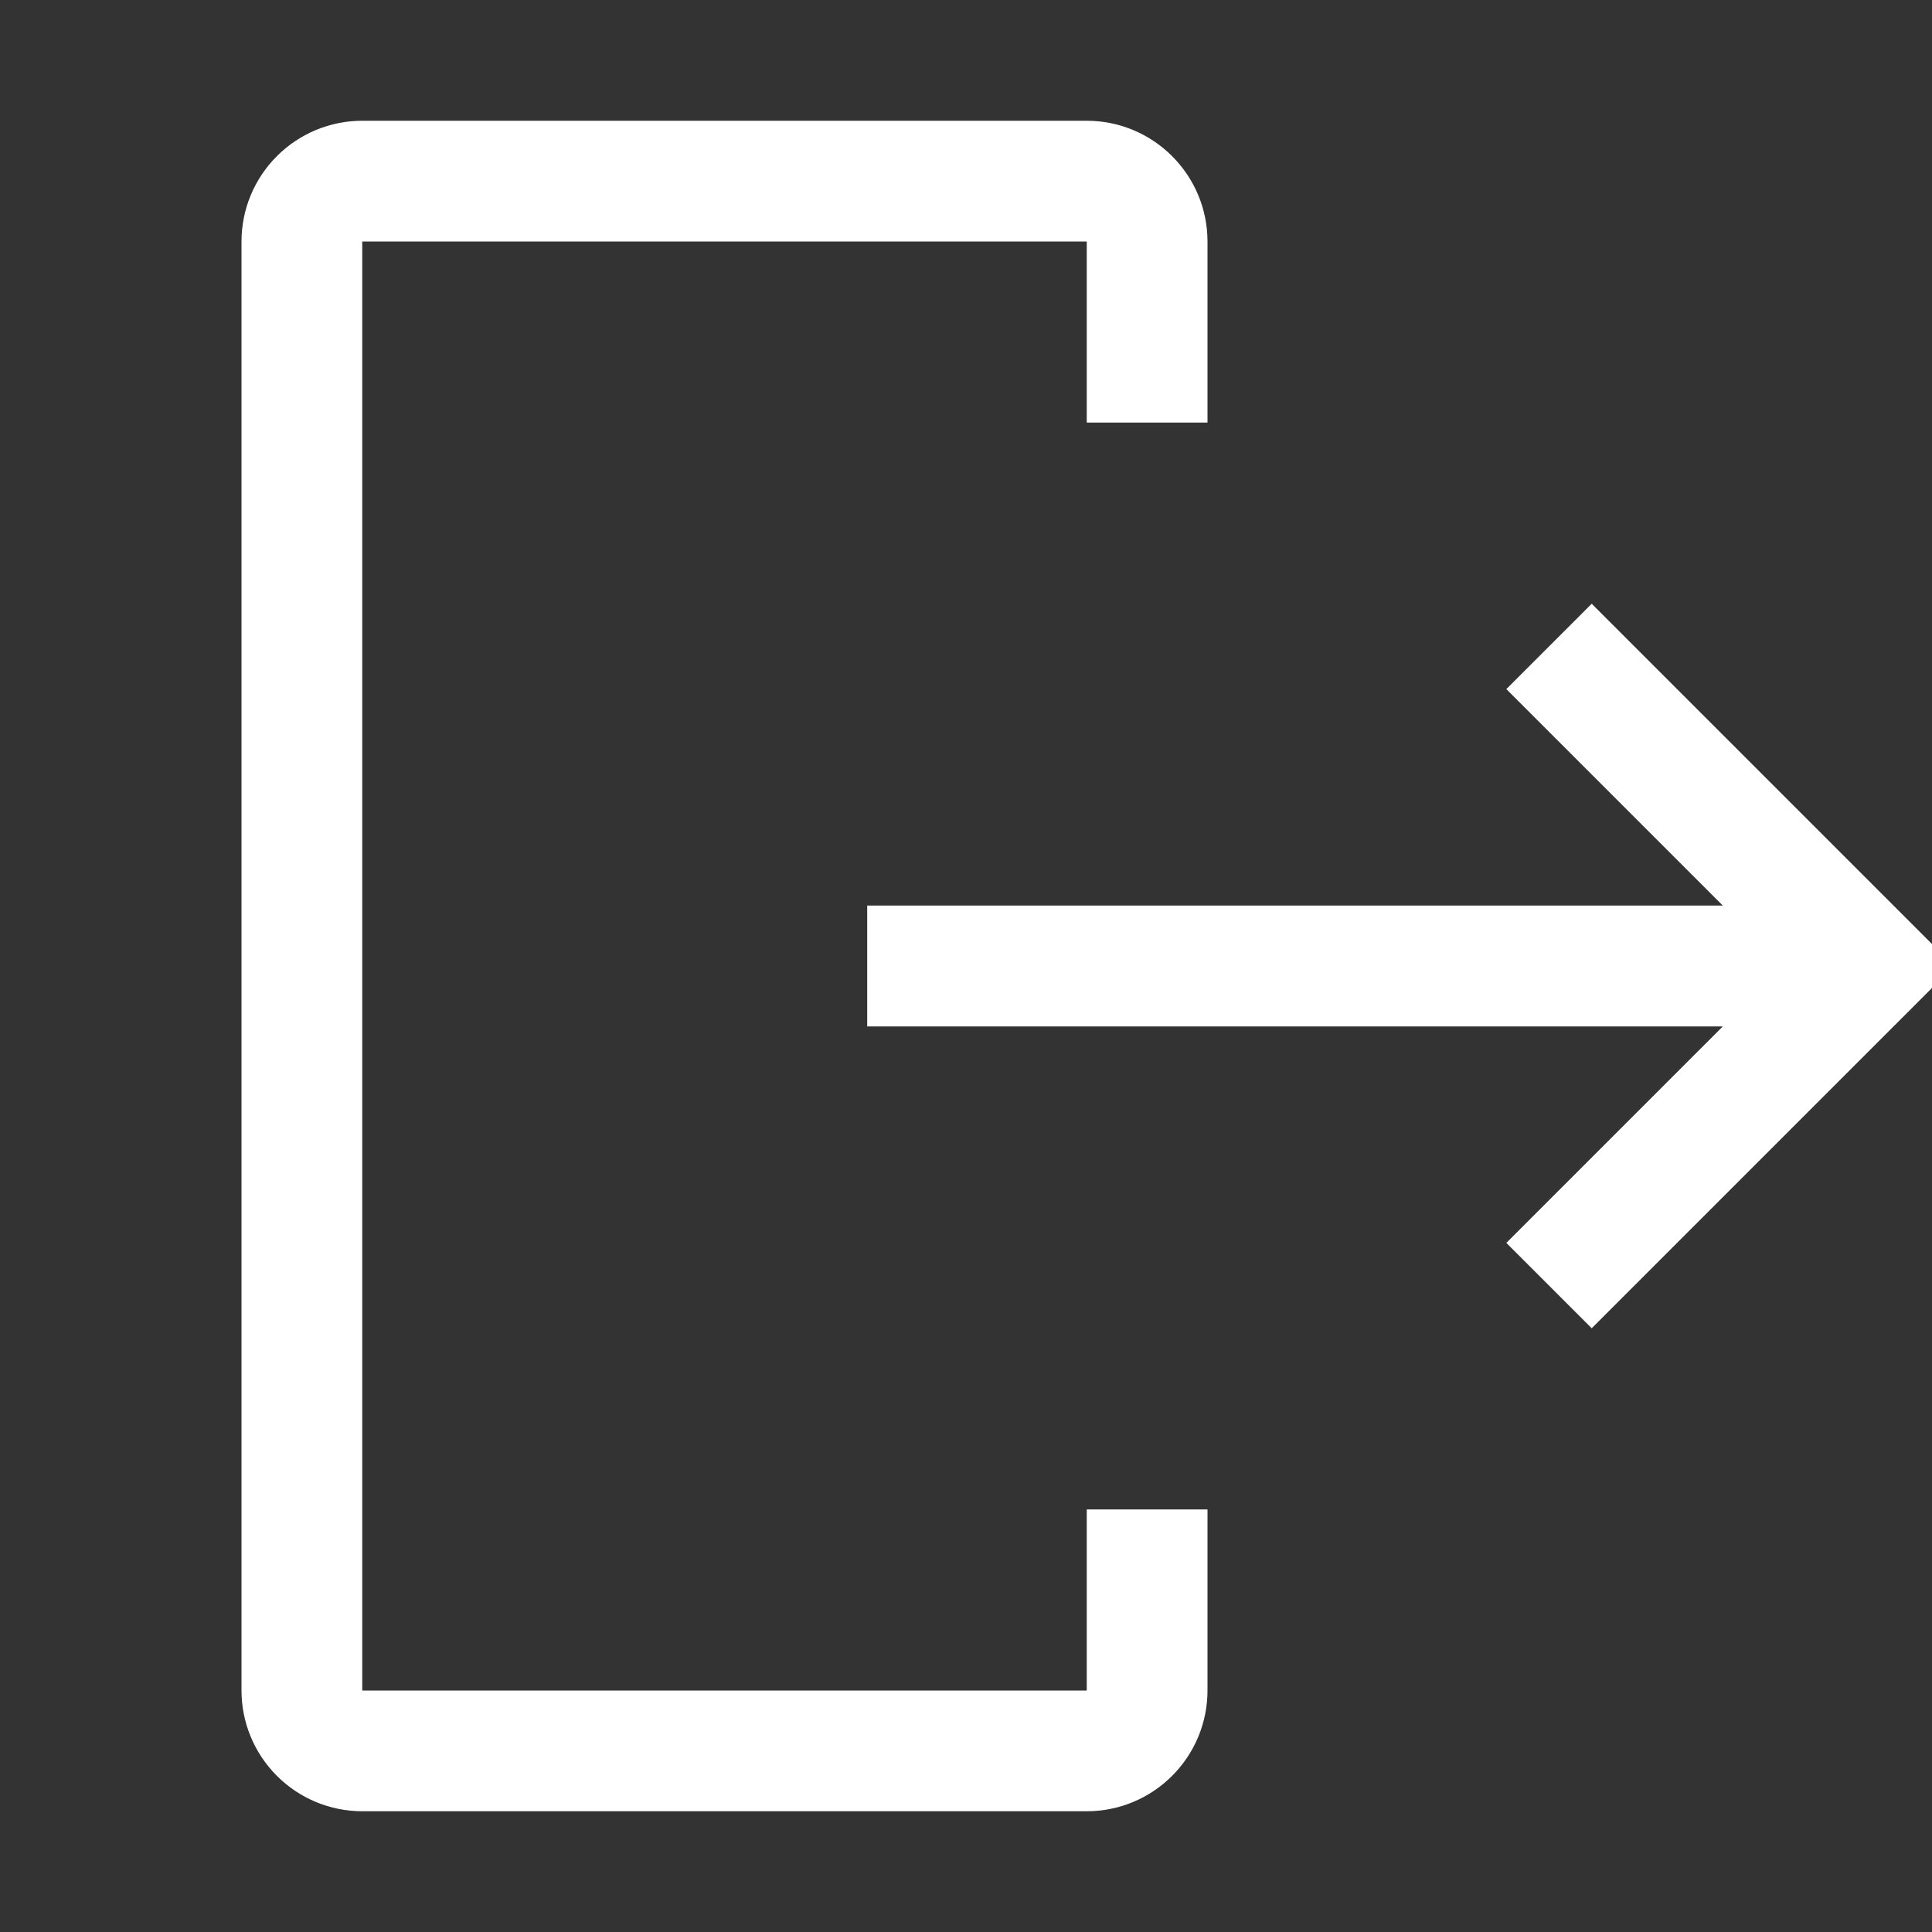 <svg width="22" height="22" viewBox="0 0 22 22" fill="none" xmlns="http://www.w3.org/2000/svg">
<rect x="0" y="0" width="22" height="22" fill="#333333" stroke="none"/>
<g clip-path="url(#clip0_640_422)">
<path d="M4.125 20.625H12.375C12.74 20.625 13.089 20.48 13.347 20.222C13.605 19.964 13.75 19.615 13.75 19.25V17.188H12.375V19.25H4.125V2.75H12.375V4.812H13.75V2.75C13.75 2.385 13.605 2.036 13.347 1.778C13.089 1.52 12.74 1.375 12.375 1.375H4.125C3.76 1.375 3.411 1.52 3.153 1.778C2.895 2.036 2.75 2.385 2.75 2.75V19.25C2.75 19.615 2.895 19.964 3.153 20.222C3.411 20.48 3.76 20.625 4.125 20.625Z" fill="white"/>
<path d="M17.153 14.153L19.618 11.688H9.875V10.312H19.618L17.153 7.847L18.125 6.875L22.25 11L18.125 15.125L17.153 14.153Z" fill="white"/>
</g>
<defs>
<clipPath id="clip0_640_422">
<rect width="22" height="22" fill="white"/>
</clipPath>
</defs>
</svg>
